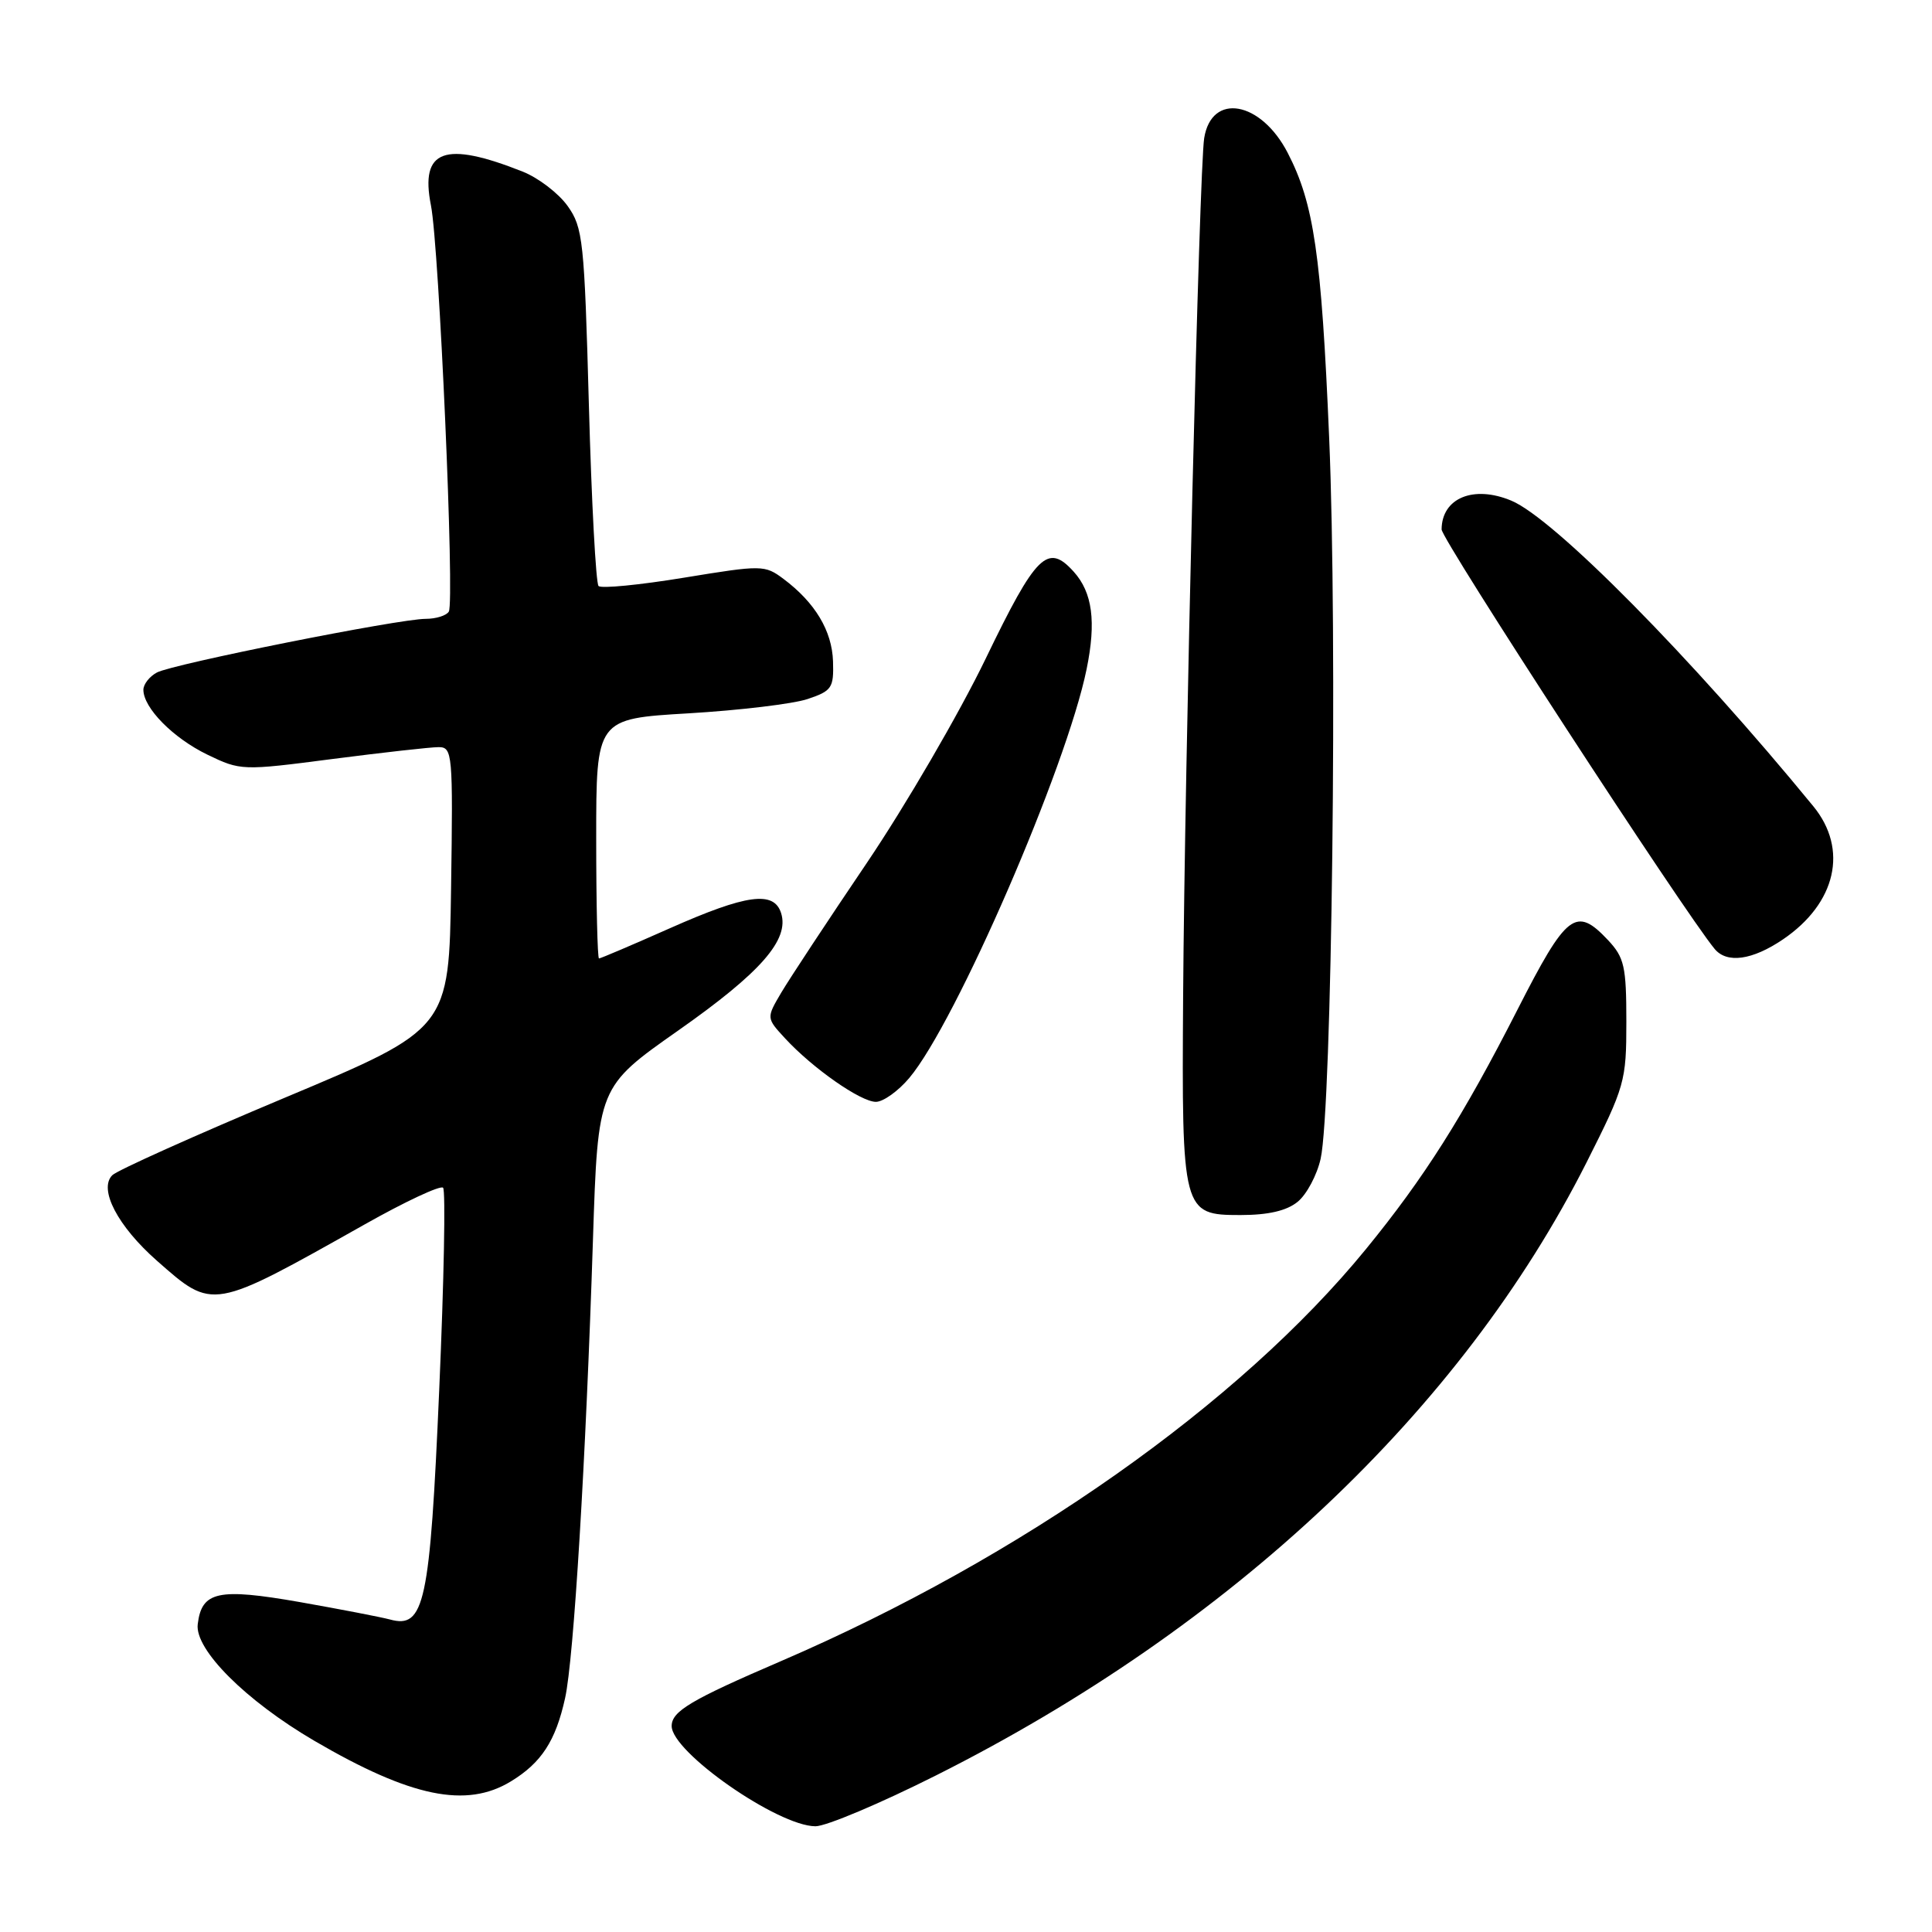 <?xml version="1.0" encoding="UTF-8" standalone="no"?>
<!DOCTYPE svg PUBLIC "-//W3C//DTD SVG 1.1//EN" "http://www.w3.org/Graphics/SVG/1.1/DTD/svg11.dtd" >
<svg xmlns="http://www.w3.org/2000/svg" xmlns:xlink="http://www.w3.org/1999/xlink" version="1.1" viewBox="0 0 256 256">
 <g >
 <path fill="currentColor"
d=" M 124.05 235.24 C 163.19 215.58 193.63 186.89 210.22 154.04 C 215.31 143.94 215.50 143.28 215.50 135.37 C 215.50 128.06 215.23 126.88 213.08 124.58 C 208.81 120.04 207.60 120.97 201.04 133.85 C 193.84 147.97 188.72 156.06 180.99 165.52 C 164.21 186.04 135.32 206.39 103.50 220.10 C 91.53 225.25 89.00 226.75 89.00 228.71 C 89.00 232.17 103.07 241.97 108.05 241.99 C 109.45 242.00 116.65 238.96 124.05 235.24 Z  M 67.70 236.04 C 71.74 233.58 73.63 230.68 74.88 225.00 C 76.03 219.83 77.62 193.62 78.57 164.26 C 79.23 144.02 79.23 144.02 89.88 136.54 C 100.81 128.86 104.62 124.52 103.50 120.99 C 102.55 118.00 98.92 118.49 88.76 123.00 C 83.80 125.20 79.58 127.00 79.37 127.00 C 79.17 127.00 79.00 119.85 79.00 111.12 C 79.00 95.24 79.00 95.24 91.25 94.52 C 97.99 94.12 105.08 93.27 107.00 92.63 C 110.22 91.55 110.49 91.16 110.38 87.64 C 110.25 83.58 108.00 79.84 103.82 76.71 C 101.33 74.85 100.98 74.85 90.61 76.55 C 84.76 77.51 79.67 78.01 79.31 77.65 C 78.96 77.29 78.38 66.50 78.03 53.67 C 77.43 31.86 77.25 30.15 75.21 27.29 C 74.01 25.61 71.33 23.56 69.26 22.74 C 58.90 18.63 55.64 19.82 57.10 27.20 C 58.19 32.67 60.26 79.77 59.47 81.04 C 59.15 81.57 57.77 82.00 56.41 82.00 C 52.85 82.00 22.91 87.98 20.79 89.11 C 19.80 89.64 19.00 90.67 19.00 91.40 C 19.00 93.80 22.93 97.79 27.47 99.99 C 31.88 102.12 32.07 102.13 44.06 100.57 C 50.73 99.71 57.05 99.00 58.11 99.00 C 59.96 99.00 60.03 99.80 59.77 117.67 C 59.50 136.33 59.50 136.33 37.77 145.44 C 25.83 150.45 15.52 155.08 14.88 155.72 C 13.03 157.57 15.60 162.48 20.80 167.06 C 28.27 173.63 27.99 173.68 48.29 162.26 C 53.67 159.22 58.36 157.03 58.71 157.38 C 59.06 157.72 58.83 169.76 58.20 184.13 C 56.97 212.49 56.25 215.85 51.67 214.59 C 50.47 214.27 45.09 213.23 39.71 212.28 C 28.90 210.39 26.72 210.86 26.20 215.22 C 25.79 218.58 32.57 225.35 41.66 230.67 C 54.43 238.13 61.79 239.65 67.70 236.04 Z  M 171.94 159.25 C 173.13 158.29 174.50 155.72 174.99 153.55 C 176.49 146.88 177.24 84.14 176.12 58.00 C 175.09 33.72 174.10 26.97 170.63 20.26 C 167.07 13.37 160.53 12.22 159.56 18.31 C 158.91 22.39 156.98 101.16 156.77 132.00 C 156.58 160.64 156.68 161.00 164.36 161.00 C 168.03 161.00 170.48 160.44 171.94 159.25 Z  M 120.49 142.83 C 126.66 135.50 141.32 101.69 143.98 88.67 C 145.27 82.37 144.76 78.51 142.27 75.75 C 138.82 71.93 137.30 73.42 130.62 87.25 C 127.10 94.54 120.00 106.73 114.86 114.34 C 109.71 121.95 104.61 129.69 103.52 131.53 C 101.54 134.89 101.54 134.89 104.02 137.58 C 107.67 141.54 114.04 146.00 116.06 146.00 C 117.03 146.00 119.02 144.58 120.49 142.83 Z  M 236.26 124.47 C 243.31 119.68 244.94 112.52 240.27 106.83 C 224.13 87.13 205.92 68.70 200.26 66.34 C 195.26 64.25 191.05 65.98 191.02 70.15 C 191.00 71.47 223.17 120.88 227.20 125.74 C 228.83 127.70 232.19 127.23 236.26 124.47 Z "/>
</g>
</svg>